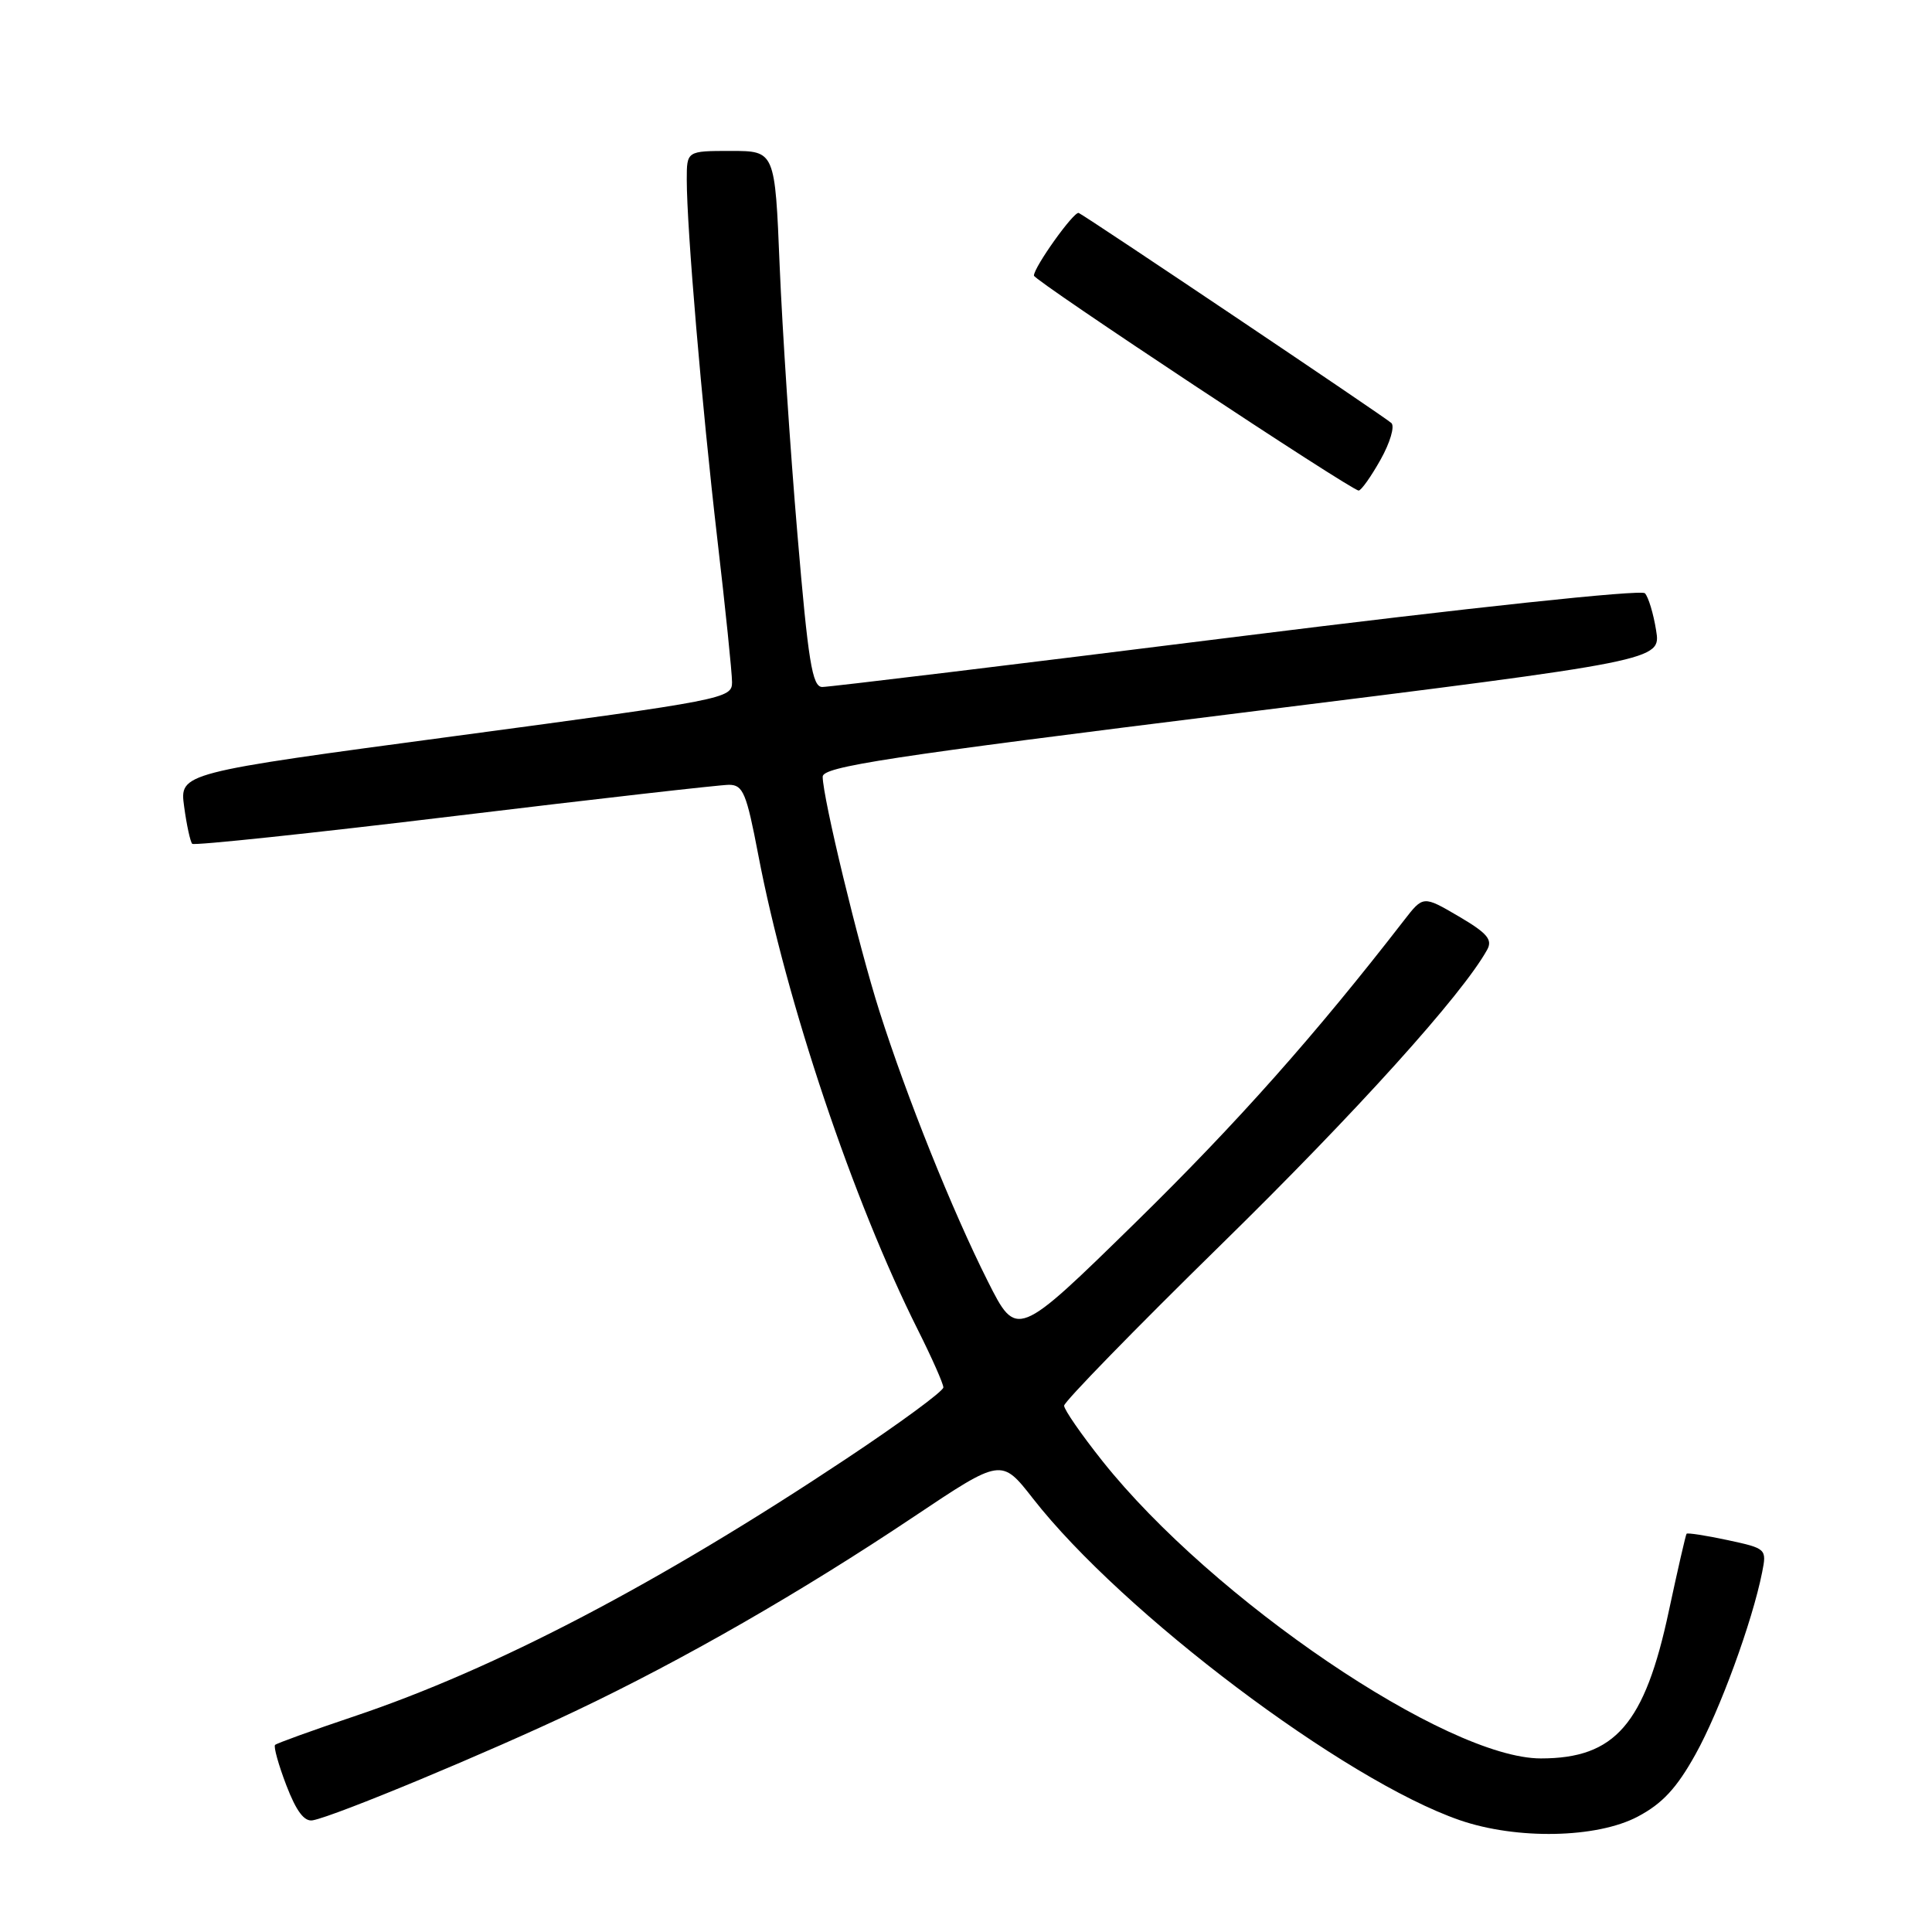 <?xml version="1.0" encoding="UTF-8" standalone="no"?>
<!DOCTYPE svg PUBLIC "-//W3C//DTD SVG 1.1//EN" "http://www.w3.org/Graphics/SVG/1.1/DTD/svg11.dtd" >
<svg xmlns="http://www.w3.org/2000/svg" xmlns:xlink="http://www.w3.org/1999/xlink" version="1.1" viewBox="0 0 256 256">
 <g >
 <path fill="currentColor"
d=" M 217.01 240.71 C 220.27 238.99 222.17 236.94 224.66 232.46 C 227.86 226.72 232.19 214.89 233.49 208.35 C 234.11 205.23 234.06 205.18 228.91 204.07 C 226.05 203.46 223.61 203.08 223.48 203.23 C 223.36 203.38 222.31 207.97 221.14 213.42 C 217.94 228.47 214.01 233.00 204.17 233.00 C 191.73 233.00 160.67 211.94 146.08 193.60 C 143.29 190.09 141.00 186.79 141.00 186.26 C 141.00 185.74 150.37 176.12 161.82 164.90 C 179.74 147.34 193.77 131.79 197.06 125.84 C 197.80 124.50 197.06 123.64 193.28 121.42 C 188.58 118.67 188.58 118.67 186.04 121.95 C 174.27 137.15 163.95 148.77 150.50 161.95 C 134.72 177.40 134.72 177.40 130.87 169.74 C 126.17 160.39 120.16 145.41 116.53 134.00 C 113.75 125.26 109.03 105.73 109.01 102.92 C 109.00 101.59 117.54 100.28 164.55 94.44 C 220.10 87.52 220.10 87.52 219.44 83.51 C 219.09 81.31 218.42 79.10 217.96 78.61 C 217.47 78.09 194.76 80.51 163.81 84.38 C 134.49 88.05 109.80 91.04 108.94 91.03 C 107.63 91.00 107.09 87.69 105.66 70.75 C 104.71 59.61 103.66 43.64 103.31 35.25 C 102.69 20.00 102.69 20.00 96.84 20.00 C 91.00 20.00 91.00 20.00 91.00 23.80 C 91.00 30.25 92.99 53.66 95.04 71.34 C 96.12 80.60 97.00 89.17 97.00 90.40 C 97.00 92.56 96.09 92.74 60.39 97.52 C 23.79 102.42 23.79 102.42 24.40 106.88 C 24.73 109.34 25.22 111.55 25.47 111.81 C 25.73 112.06 41.37 110.41 60.22 108.13 C 79.07 105.85 95.45 103.99 96.60 103.99 C 98.46 104.00 98.91 105.08 100.47 113.25 C 104.20 132.79 113.04 159.11 121.63 176.23 C 123.48 179.92 125.00 183.35 125.00 183.84 C 125.00 184.34 119.24 188.57 112.20 193.25 C 87.34 209.79 65.63 221.15 46.91 227.43 C 41.38 229.29 36.68 230.99 36.45 231.21 C 36.23 231.44 36.90 233.84 37.94 236.56 C 39.26 240.00 40.32 241.41 41.44 241.20 C 44.41 240.65 64.79 232.17 76.23 226.73 C 90.53 219.94 106.22 210.92 121.09 200.97 C 132.69 193.21 132.69 193.21 136.87 198.56 C 148.72 213.73 178.12 235.89 193.42 241.18 C 200.98 243.79 211.59 243.58 217.01 240.71 Z  M 182.93 60.91 C 184.19 58.67 184.84 56.48 184.36 56.05 C 183.40 55.18 143.92 28.66 142.94 28.22 C 142.32 27.94 137.00 35.39 137.00 36.52 C 137.00 37.16 179.07 65.00 180.03 65.00 C 180.36 65.00 181.67 63.16 182.93 60.91 Z "/>
</g>
</svg>